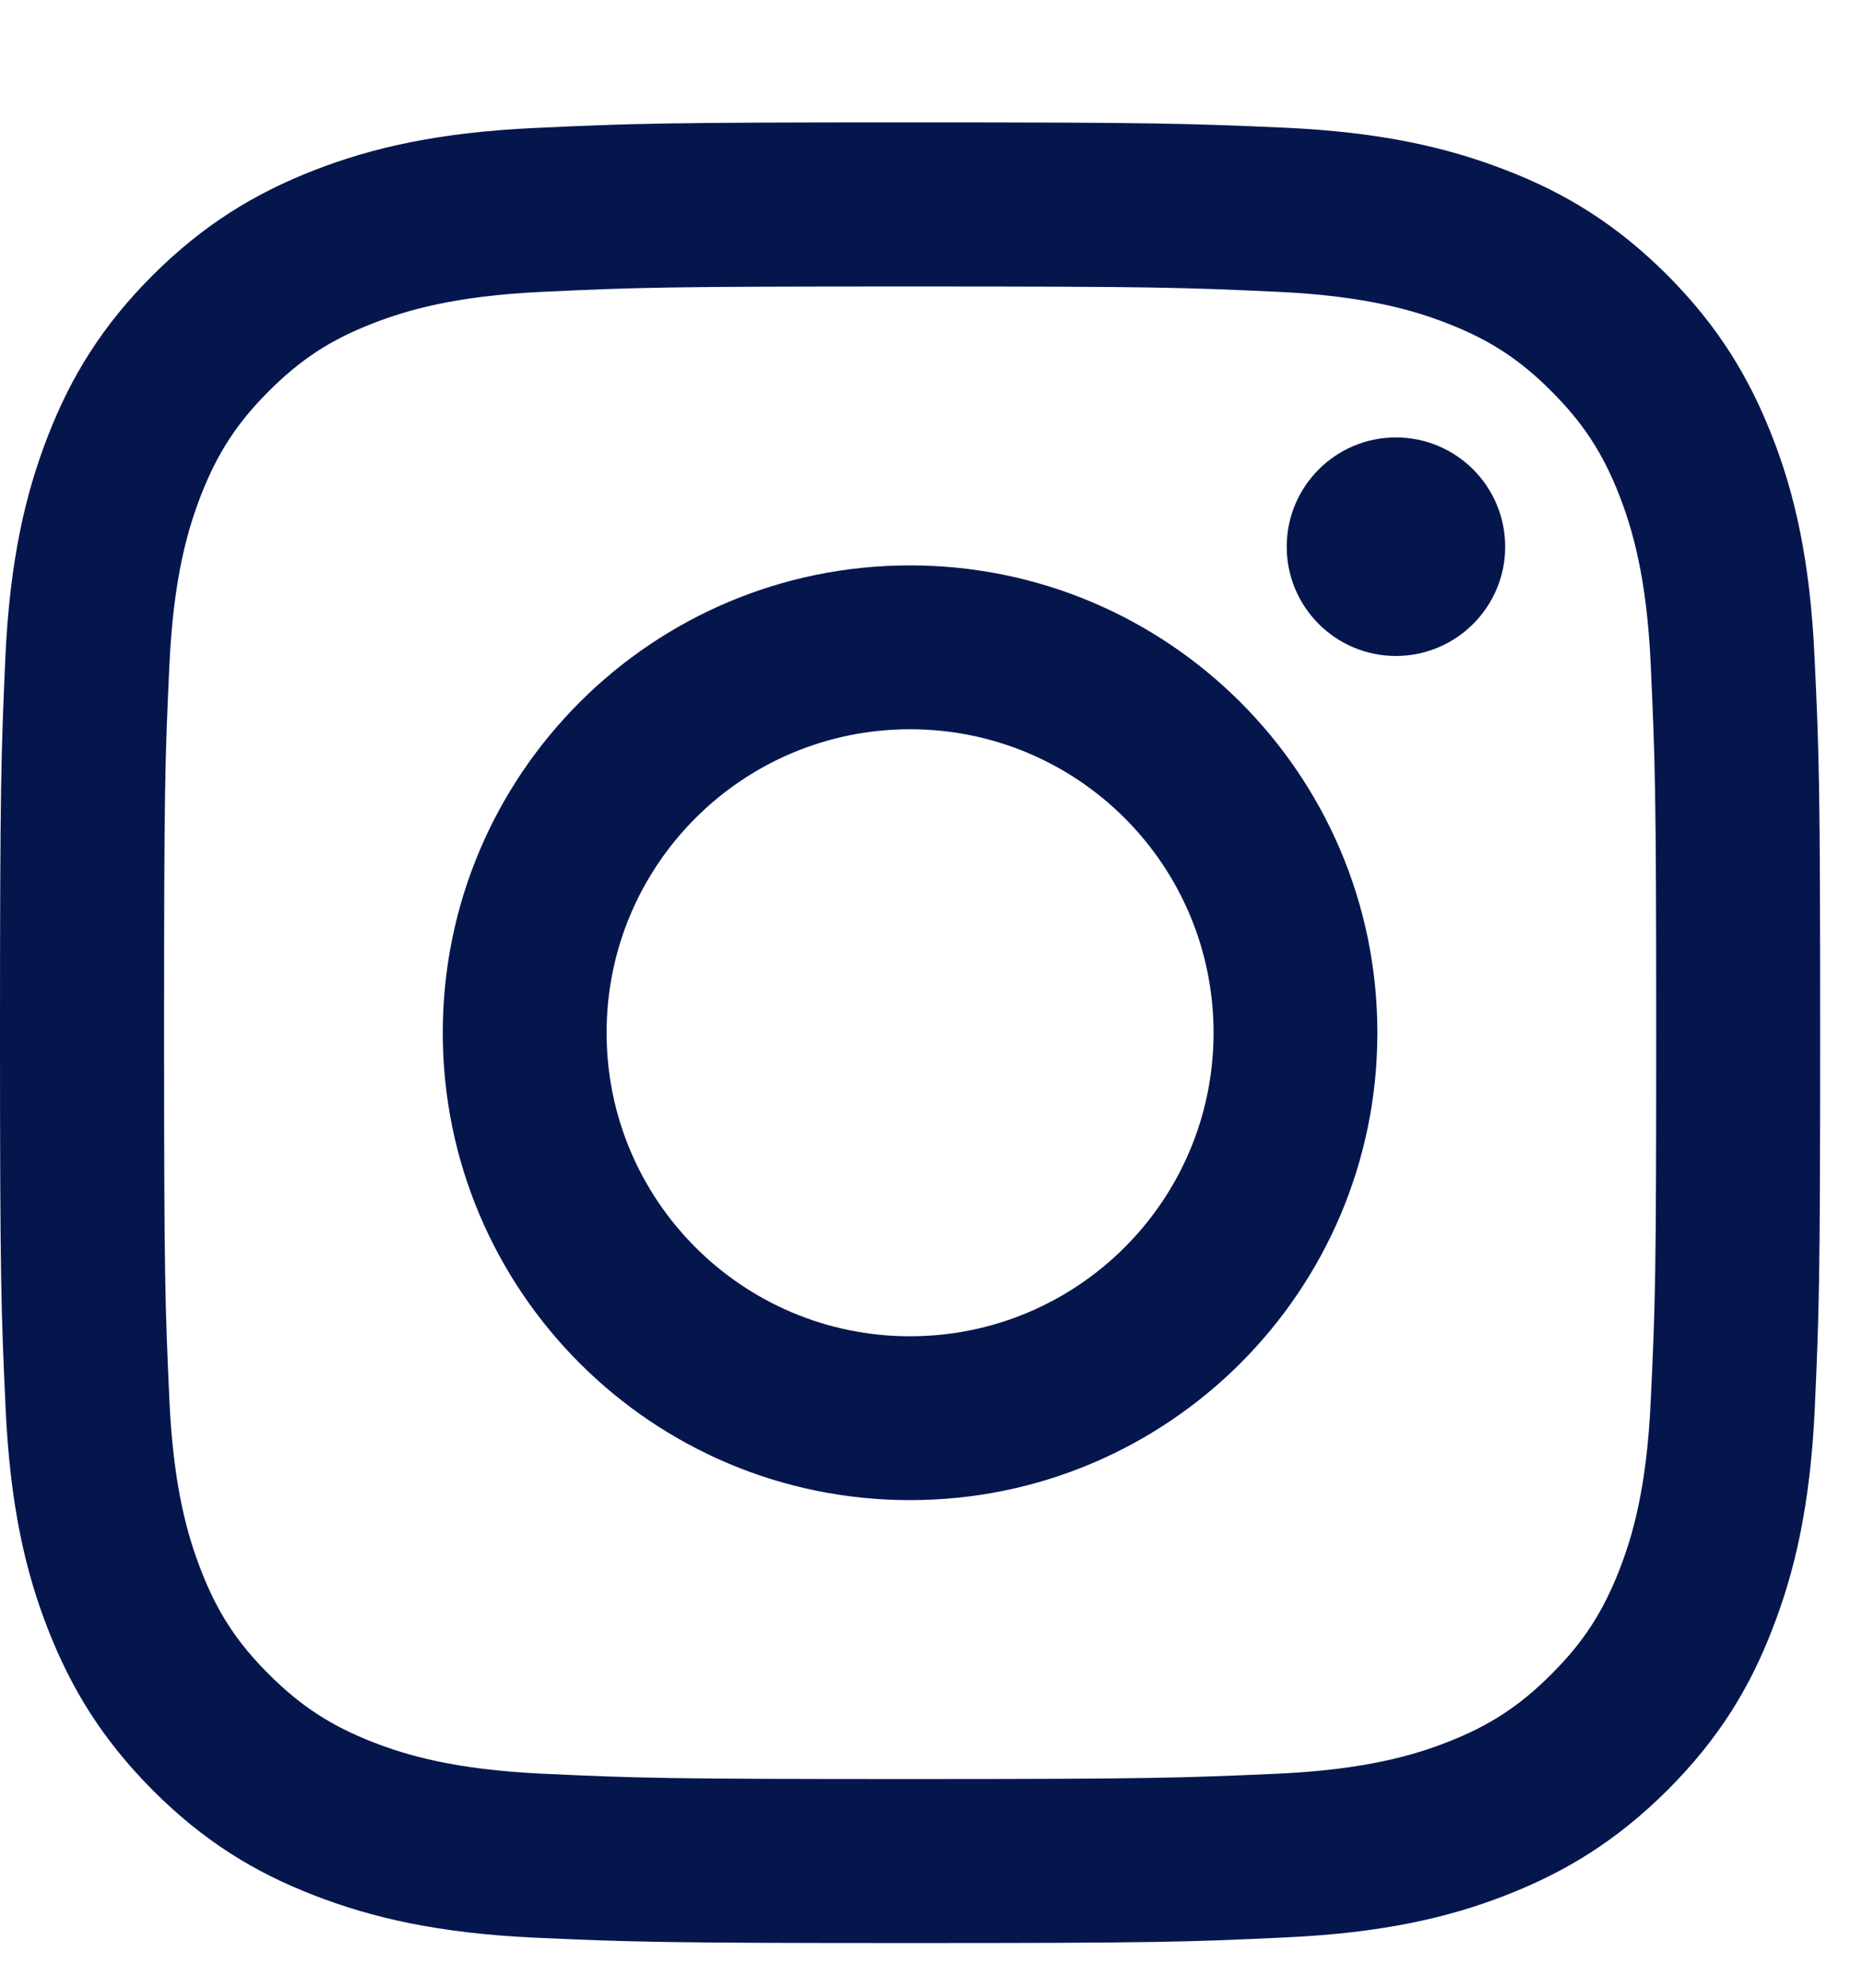 <?xml version="1.0" encoding="UTF-8"?>
<svg xmlns="http://www.w3.org/2000/svg" width="15" height="16" viewBox="0 0 15 16" fill="none">
  <path d="M7.328 2.306C9.284 2.306 9.516 2.313 10.288 2.349C11.002 2.382 11.39 2.501 11.648 2.601C11.99 2.733 12.235 2.892 12.491 3.149C12.748 3.406 12.907 3.649 13.04 3.992C13.14 4.251 13.259 4.639 13.291 5.352C13.326 6.125 13.335 6.358 13.335 8.313C13.335 10.268 13.328 10.501 13.291 11.273C13.259 11.987 13.14 12.375 13.04 12.633C12.907 12.975 12.748 13.22 12.491 13.476C12.235 13.733 11.991 13.892 11.648 14.025C11.39 14.125 11.002 14.244 10.288 14.277C9.516 14.311 9.284 14.32 7.328 14.32C5.371 14.32 5.14 14.313 4.367 14.277C3.653 14.244 3.266 14.125 3.007 14.025C2.666 13.892 2.421 13.733 2.164 13.476C1.907 13.22 1.748 12.976 1.616 12.633C1.516 12.375 1.397 11.987 1.364 11.273C1.329 10.501 1.321 10.268 1.321 8.313C1.321 6.358 1.328 6.125 1.364 5.352C1.397 4.639 1.516 4.251 1.616 3.992C1.748 3.651 1.907 3.406 2.164 3.149C2.421 2.892 2.664 2.733 3.007 2.601C3.266 2.501 3.653 2.382 4.367 2.349C5.14 2.313 5.371 2.306 7.328 2.306ZM7.328 0.985C5.338 0.985 5.088 0.994 4.307 1.03C3.528 1.066 2.995 1.189 2.528 1.371C2.047 1.559 1.638 1.809 1.229 2.216C0.822 2.623 0.571 3.032 0.384 3.514C0.203 3.98 0.079 4.513 0.043 5.294C0.009 6.073 0 6.323 0 8.313C0 10.302 0.009 10.552 0.045 11.333C0.081 12.113 0.203 12.646 0.386 13.113C0.574 13.594 0.824 14.002 1.231 14.411C1.638 14.818 2.047 15.07 2.529 15.256C2.995 15.437 3.528 15.561 4.309 15.597C5.088 15.632 5.338 15.64 7.328 15.64C9.317 15.64 9.567 15.632 10.348 15.595C11.128 15.559 11.66 15.437 12.128 15.254C12.609 15.066 13.017 14.816 13.426 14.409C13.833 14.002 14.085 13.594 14.271 13.111C14.452 12.646 14.576 12.113 14.612 11.332C14.647 10.552 14.655 10.302 14.655 8.313C14.655 6.323 14.647 6.073 14.61 5.292C14.574 4.513 14.452 3.98 14.269 3.513C14.081 3.032 13.831 2.623 13.424 2.214C13.017 1.808 12.609 1.556 12.126 1.37C11.66 1.189 11.128 1.064 10.347 1.028C9.567 0.994 9.317 0.985 7.328 0.985Z" fill="#05164D"></path>
  <path d="M7.327 4.551C5.25 4.551 3.565 6.235 3.565 8.313C3.565 10.39 5.25 12.075 7.327 12.075C9.405 12.075 11.09 10.39 11.09 8.313C11.09 6.235 9.405 4.551 7.327 4.551ZM7.327 10.756C5.979 10.756 4.884 9.663 4.884 8.313C4.884 6.963 5.978 5.87 7.327 5.87C8.678 5.87 9.771 6.963 9.771 8.313C9.771 9.663 8.676 10.756 7.327 10.756Z" fill="#05164D"></path>
  <path d="M11.239 5.28C11.725 5.28 12.119 4.886 12.119 4.401C12.119 3.915 11.725 3.521 11.239 3.521C10.754 3.521 10.36 3.915 10.36 4.401C10.36 4.886 10.754 5.28 11.239 5.28Z" fill="#05164D"></path>
</svg>
